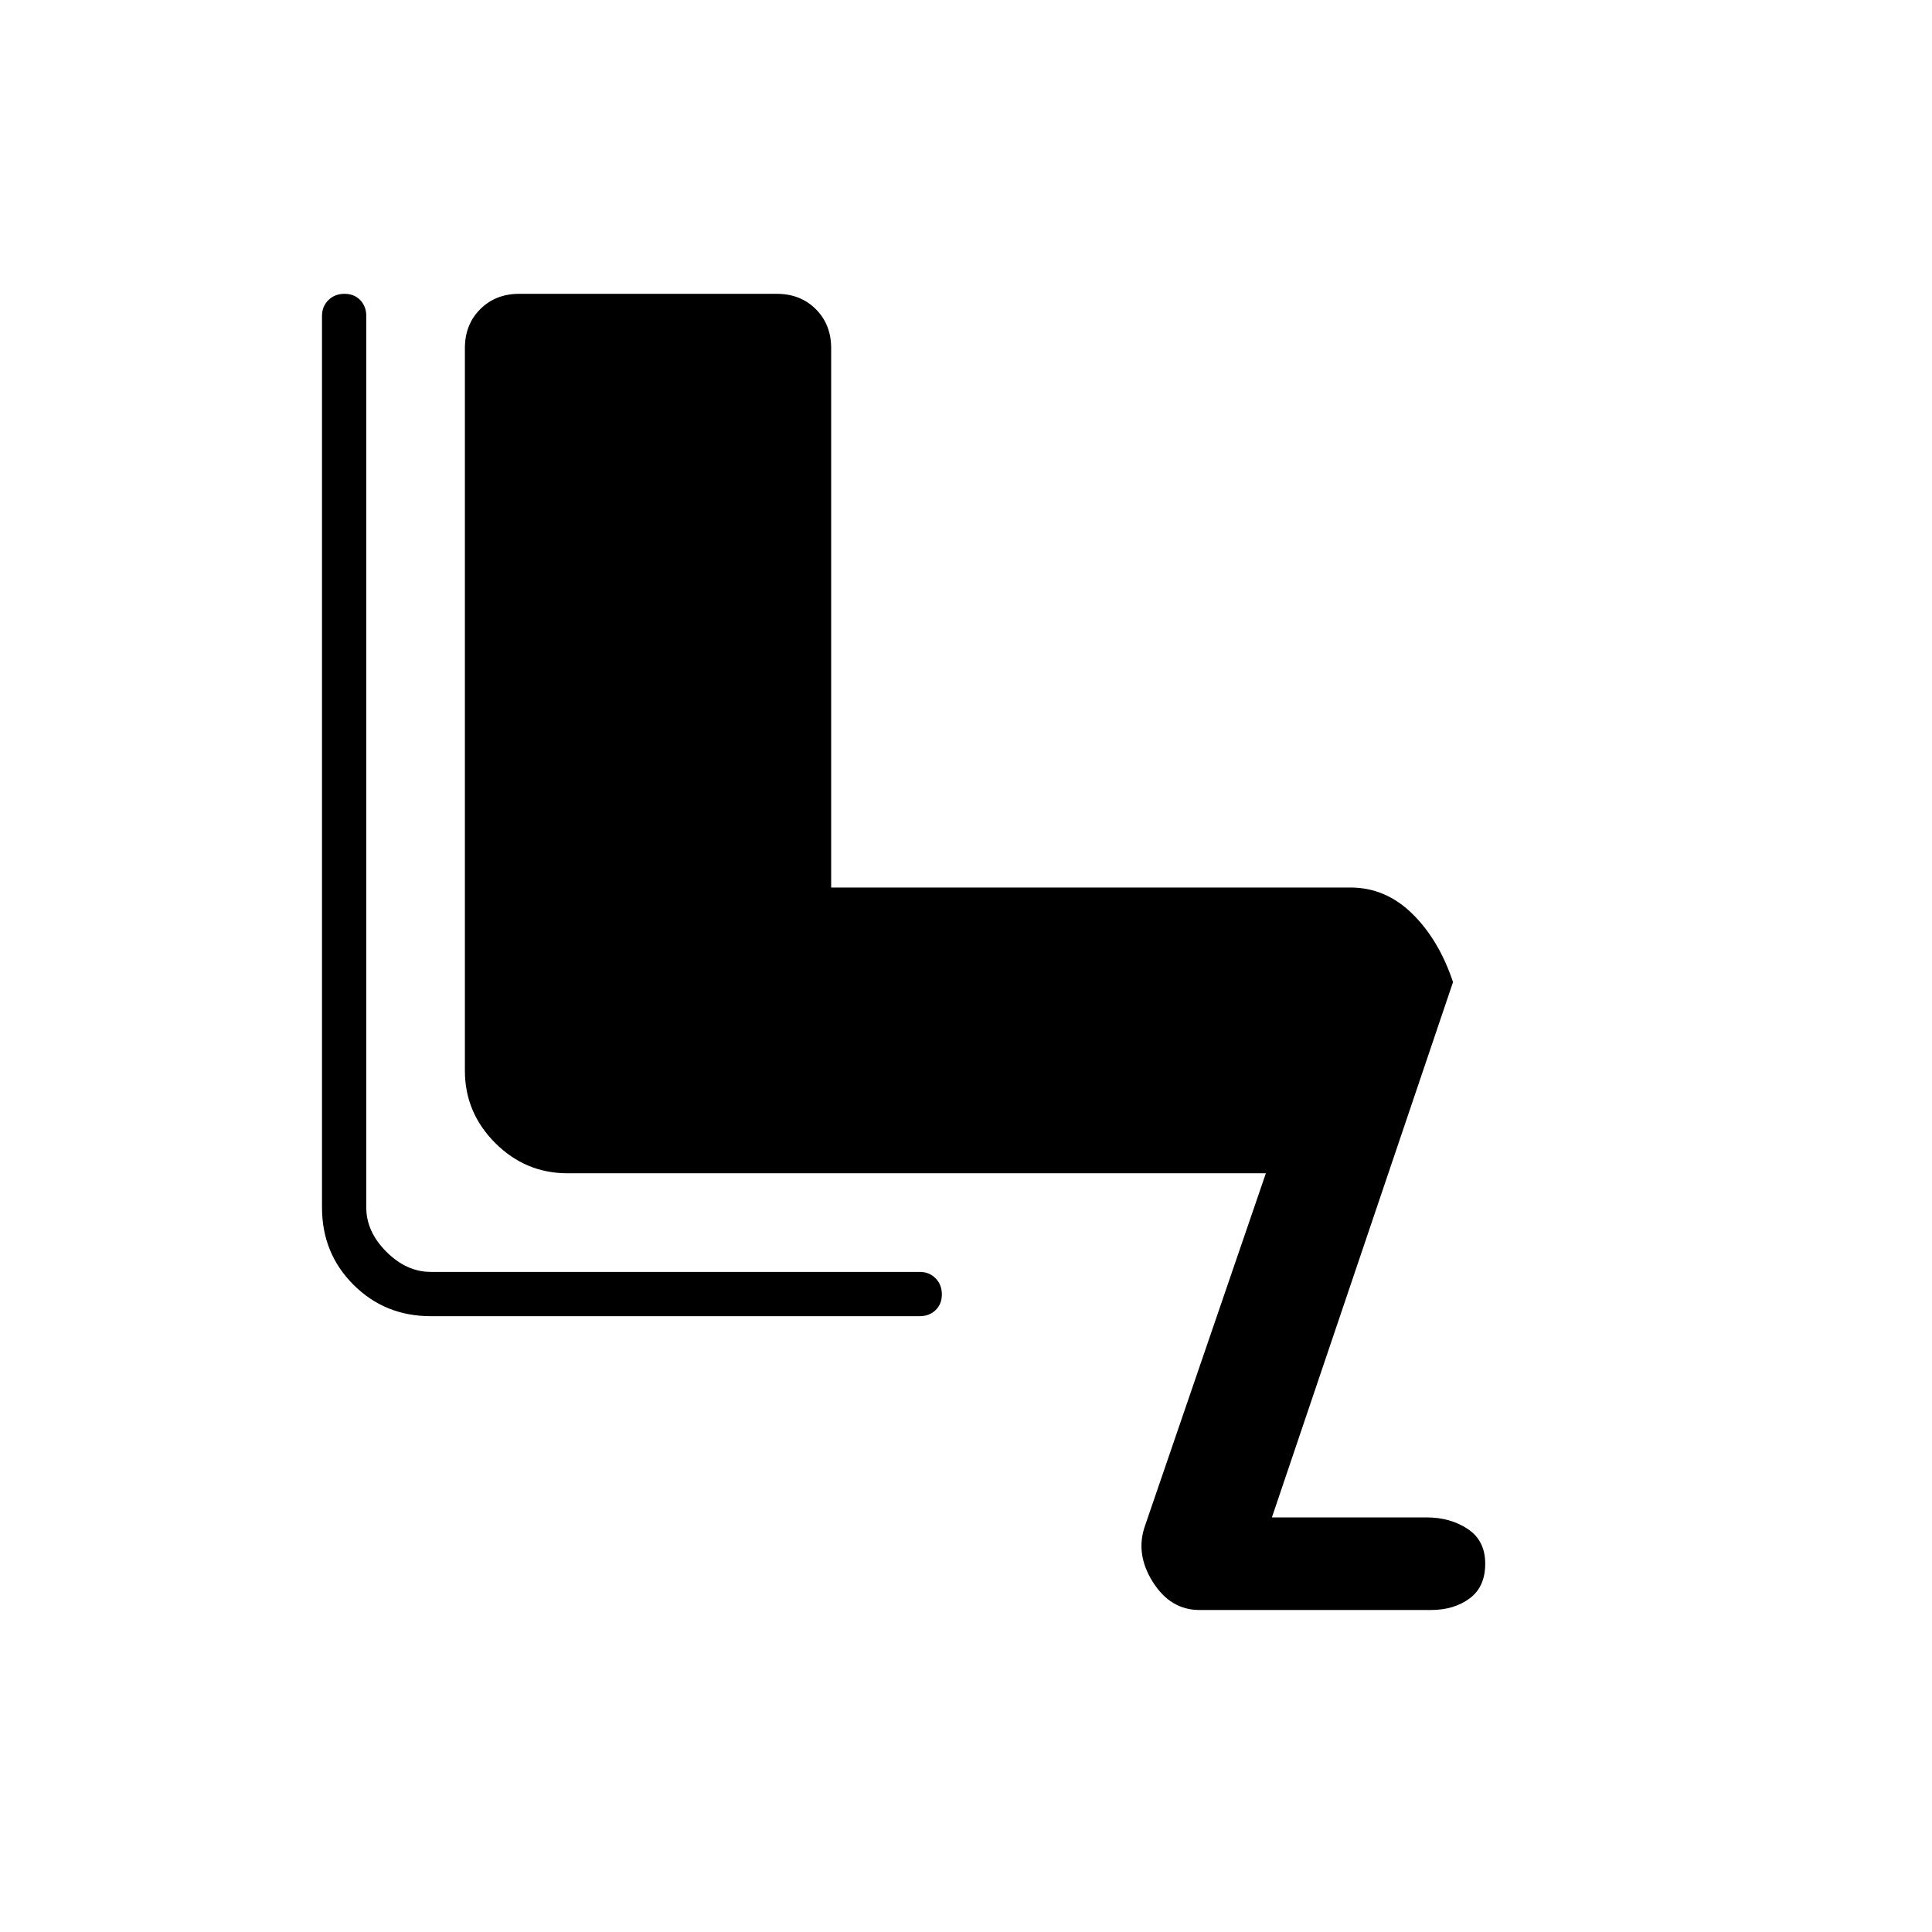 <svg xmlns="http://www.w3.org/2000/svg" width="48" height="48" viewBox="0 -960 960 960"><path d="M596-160q-14.429 0-23.214-14Q564-188 569-202l60-175H282q-20.875 0-35.938-15.062Q231-407.125 231-428v-359q0-11.75 7.625-19.375T258-814h128q11.75 0 19.375 7.625T413-787v268h258q17.461 0 30.73 13Q715-493 722-472l-90 266h77q11.645 0 20.323 5.75Q738-194.5 738-183t-7.75 17.25Q722.5-160 711-160H596ZM214-306q-22.75 0-38.375-15.625T160-360v-443q0-4.75 3.175-7.875 3.176-3.125 8-3.125 4.825 0 7.825 3.125t3 7.875v443q0 12 10 22t22 10h243q4.75 0 7.875 3.175 3.125 3.176 3.125 8 0 4.825-3.125 7.825T457-306H214Z"/></svg>